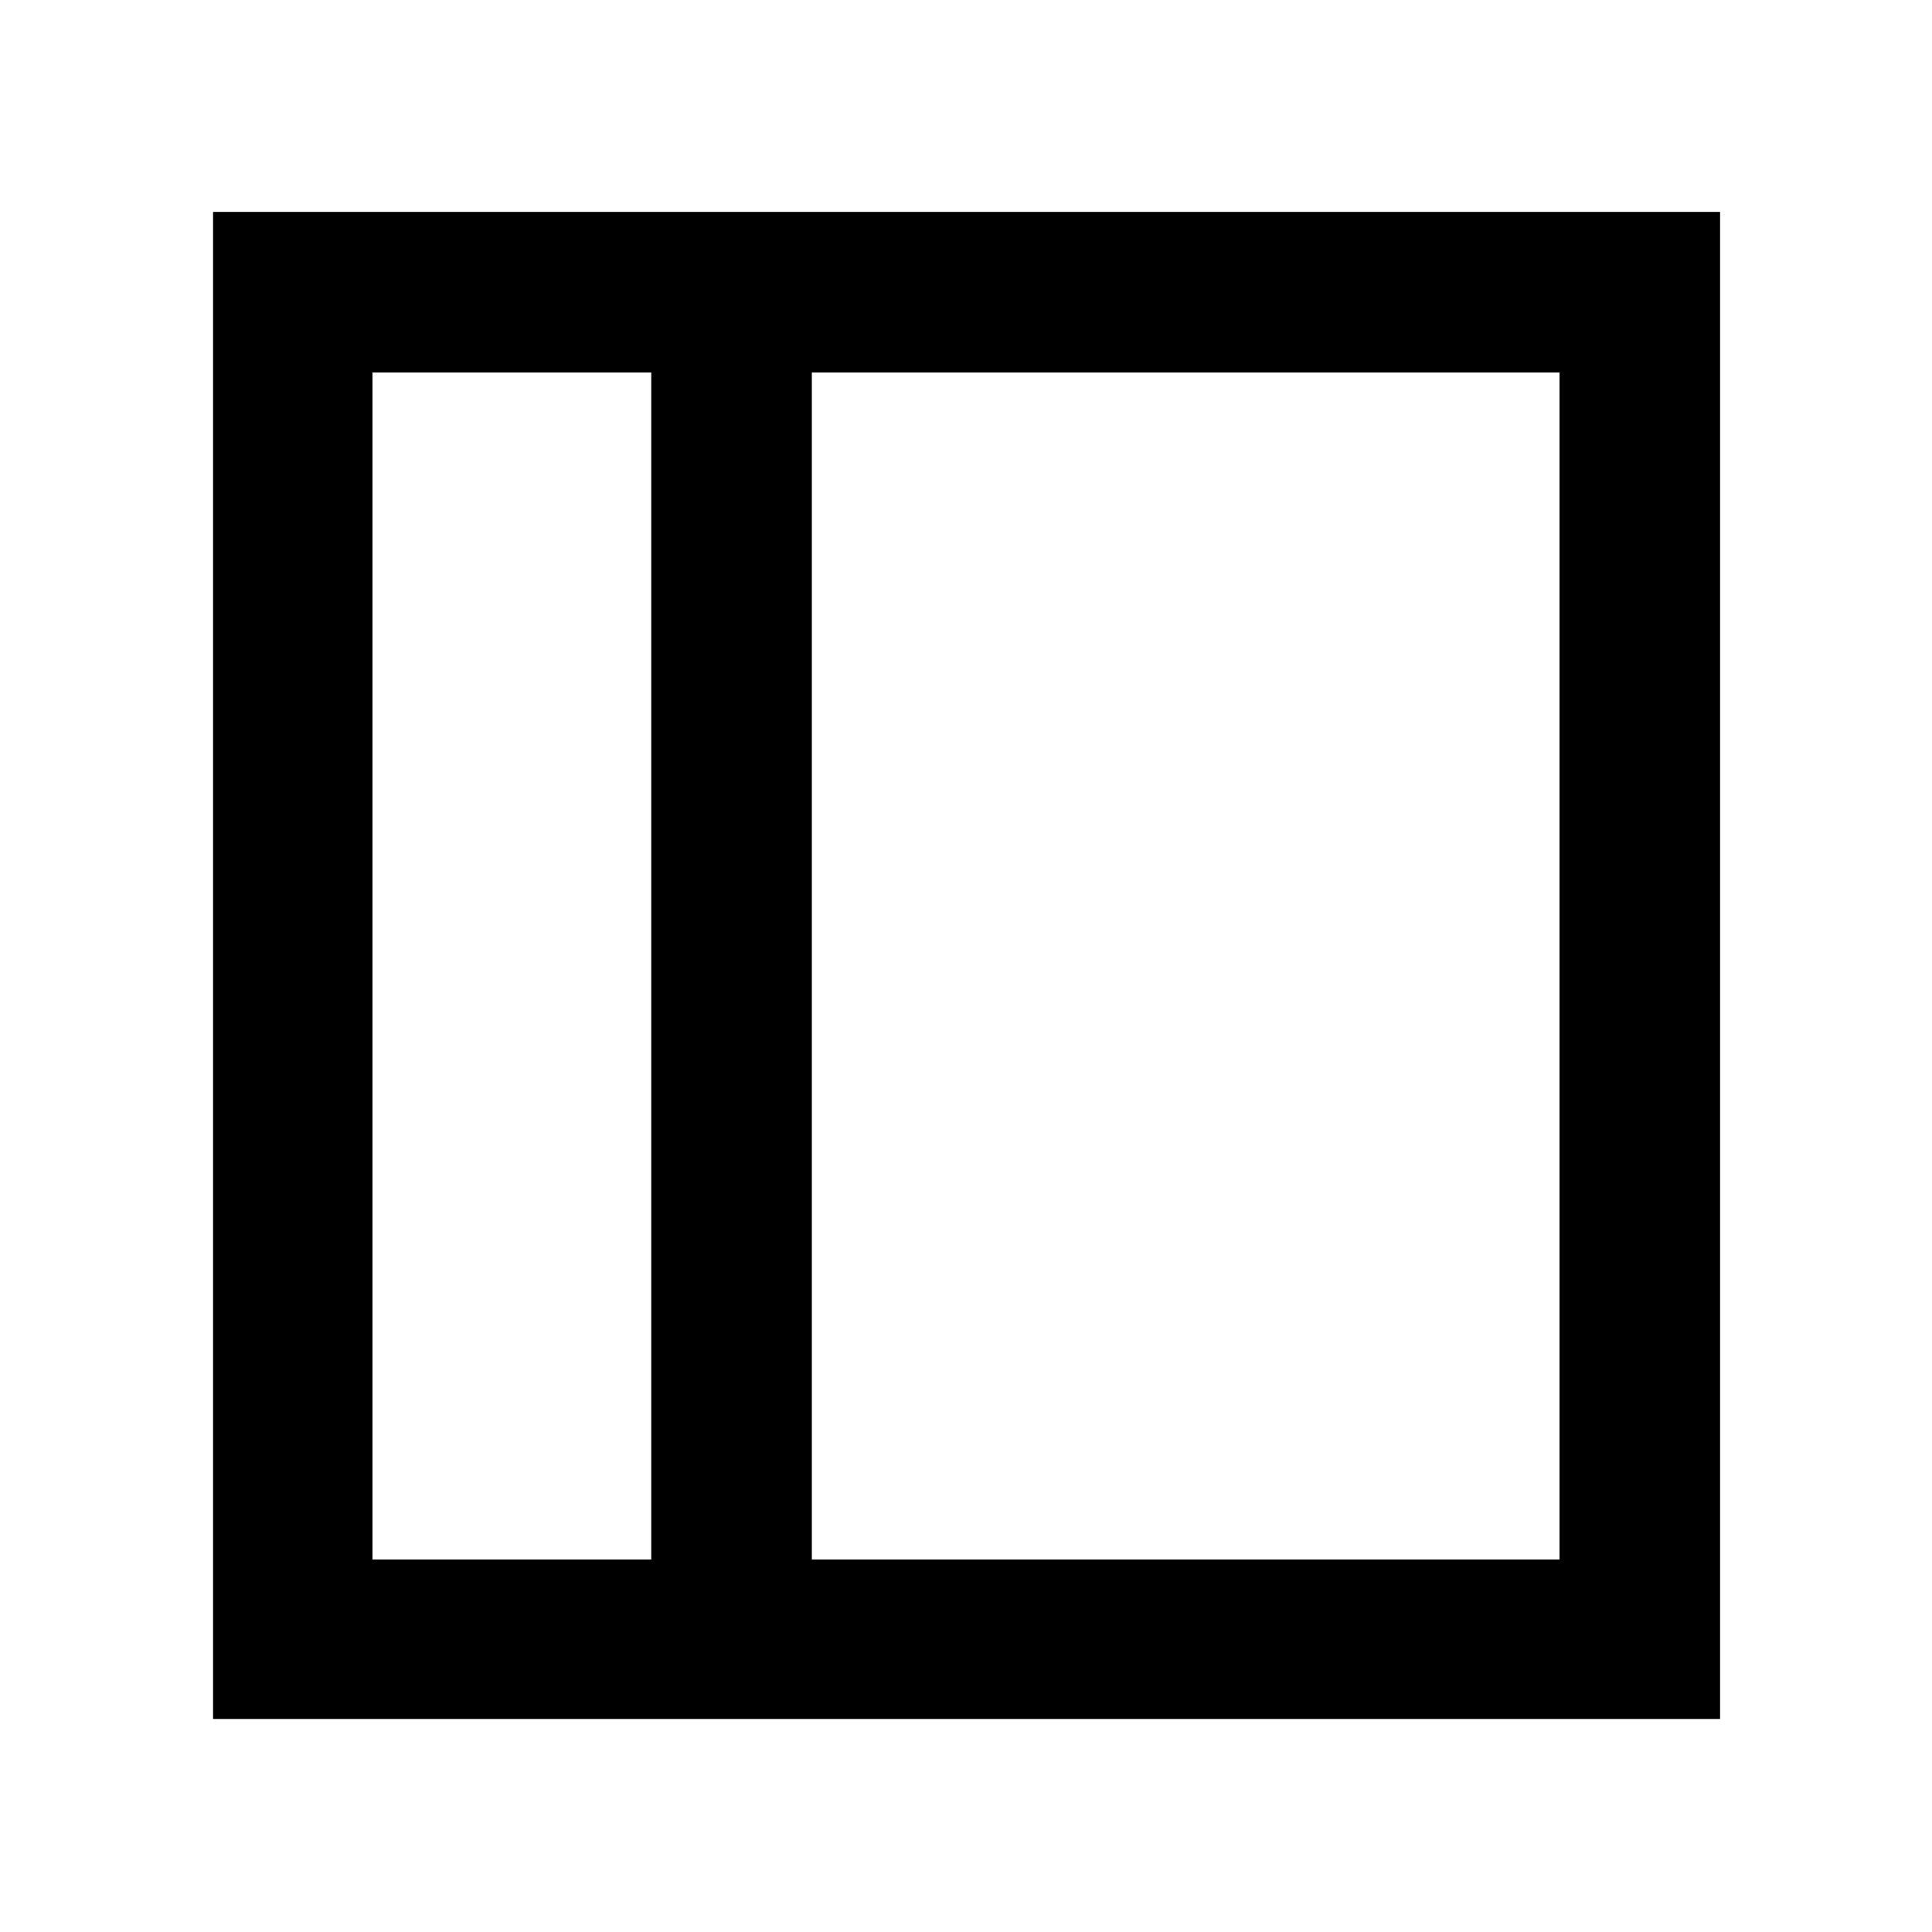 <svg xmlns="http://www.w3.org/2000/svg" width="48" height="48" viewBox="0 -960 960 960"><path d="M185.087-185.087h138.522v-589.826H185.087v589.826Zm218.305 0h371.521v-589.826H403.392v589.826Zm-79.783 0H185.087h138.522Zm-217.74 79.218v-748.827h748.827v748.827H105.869Z"/></svg>